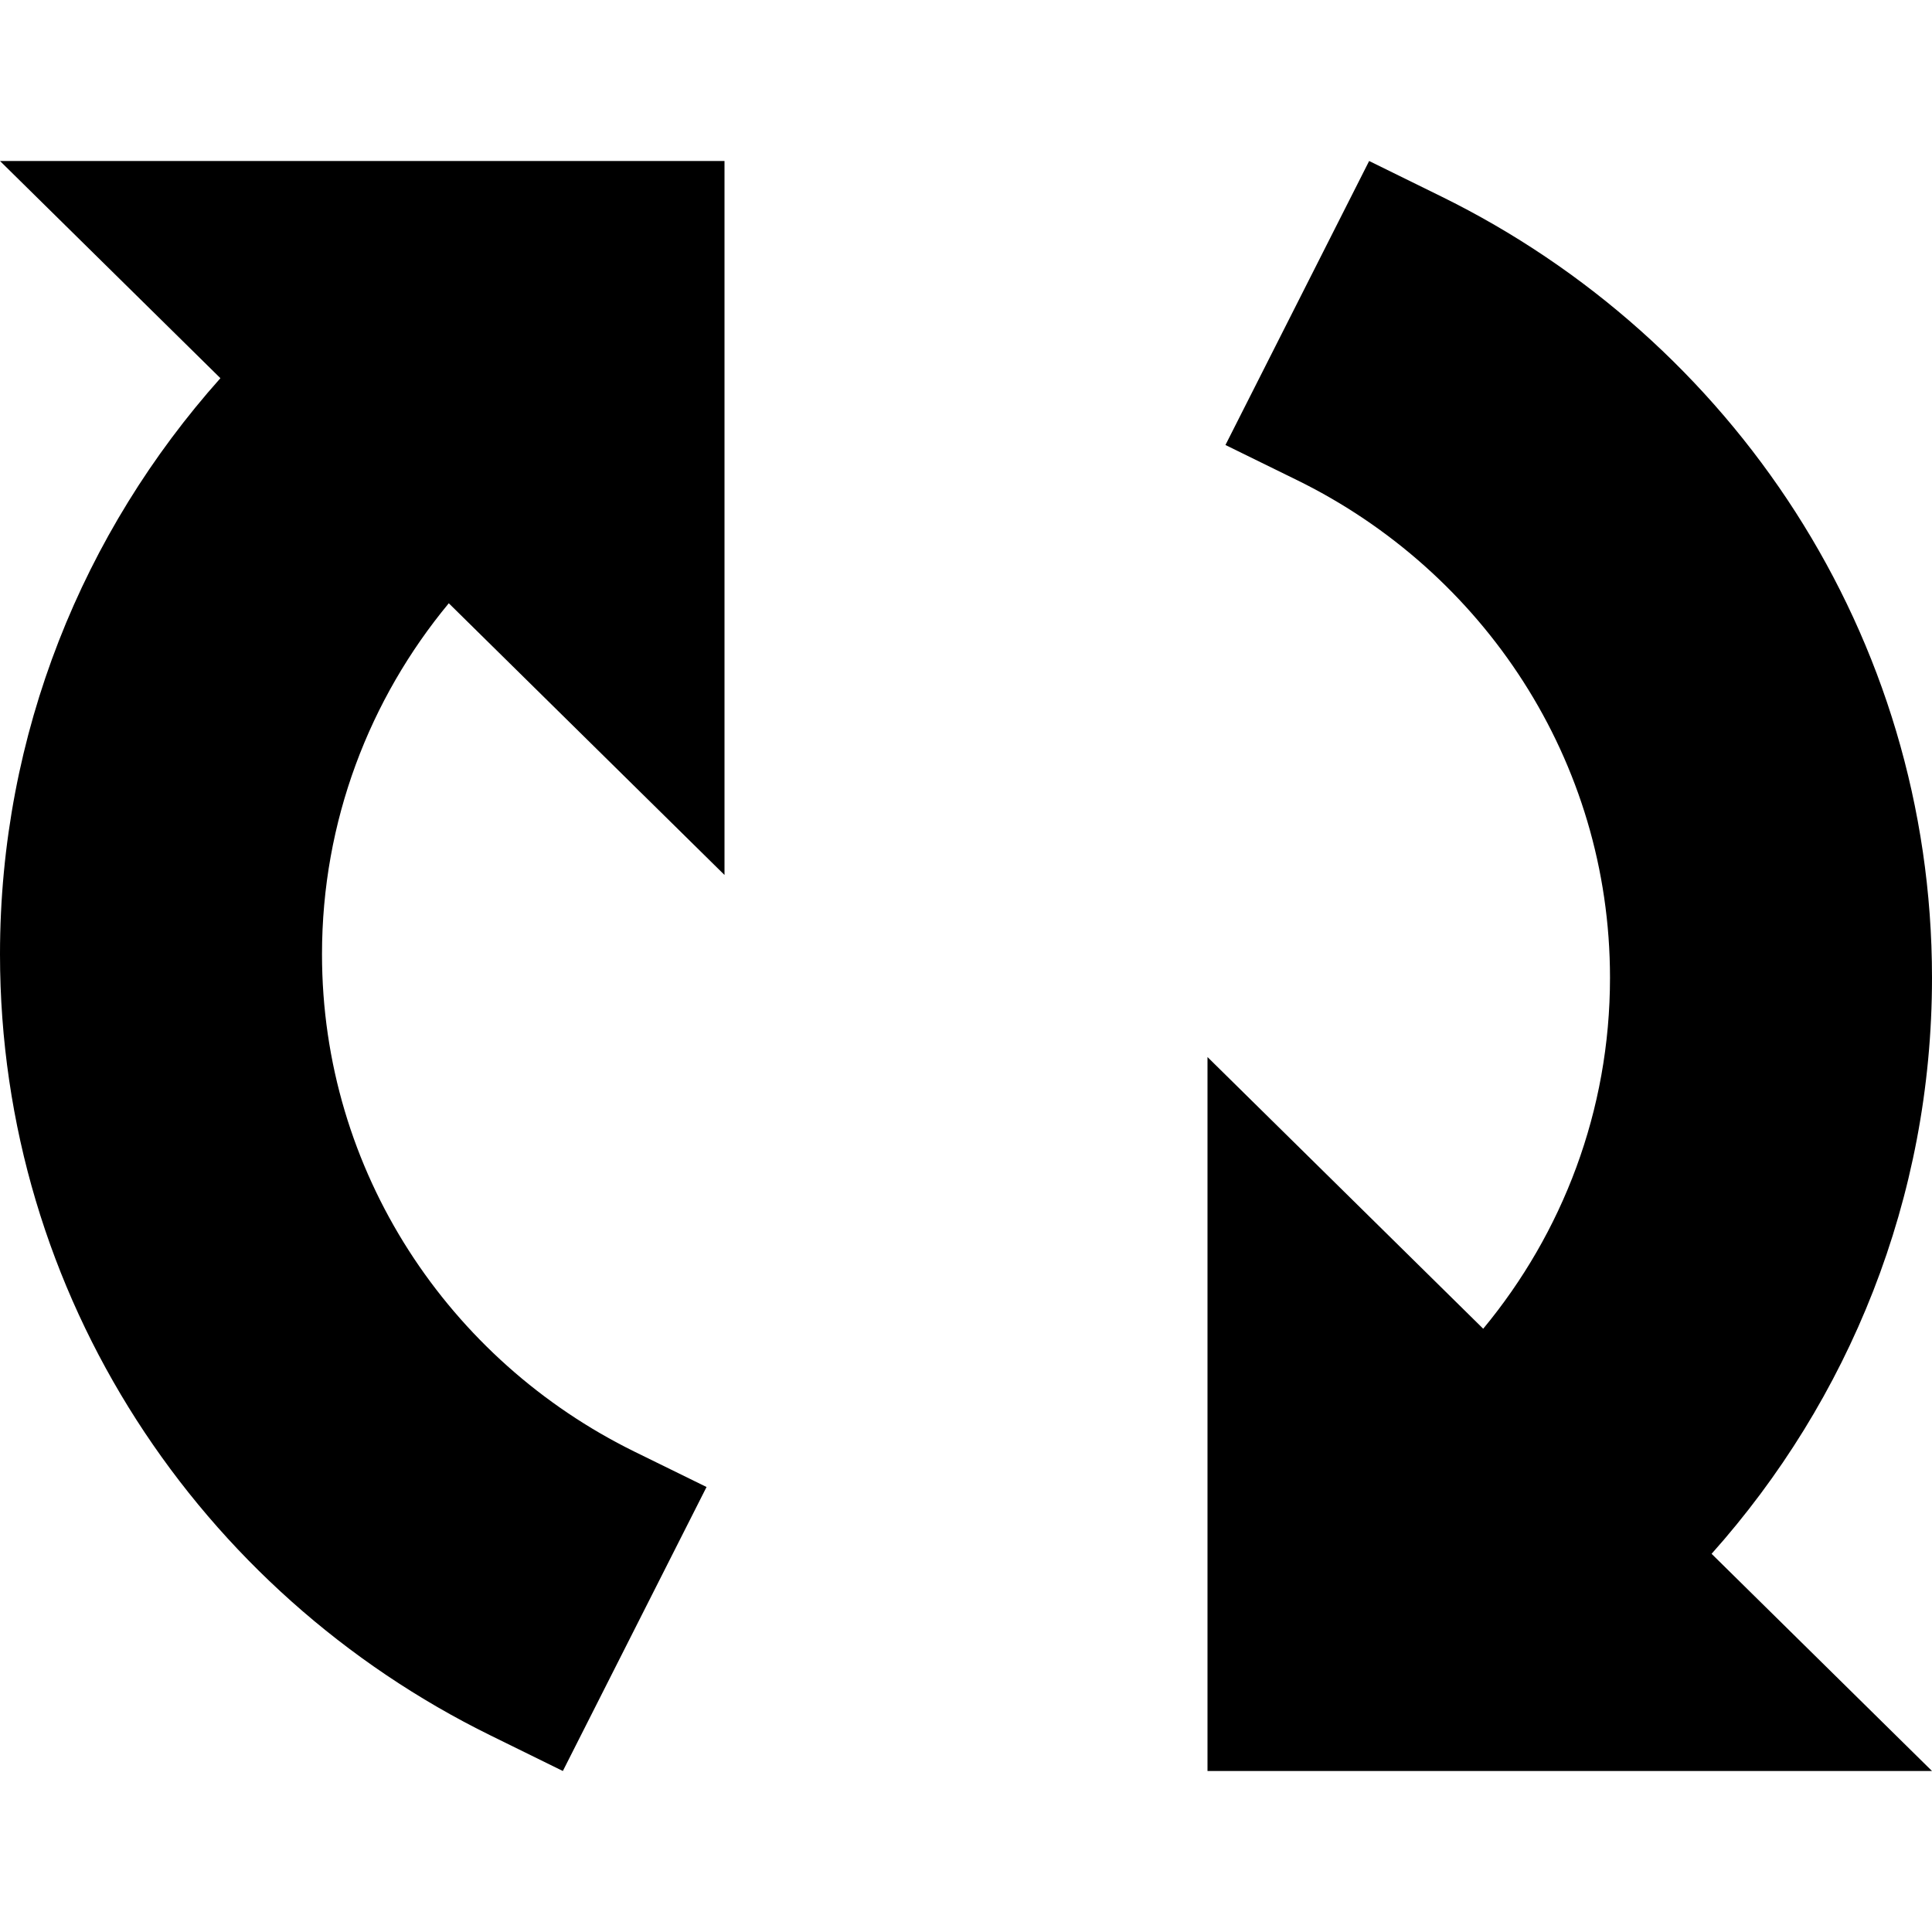 <svg width="1em" height="1em" viewBox="0 0 24 24" fill="none" xmlns="http://www.w3.org/2000/svg">
<path fill-rule="evenodd" clip-rule="evenodd" d="M15 22L24 22L21.262 19.302C22.965 17.394 24 14.889 24 12.146C24 7.891 21.513 4.213 17.903 2.44L17.008 2L15.223 5.528L16.118 5.967C18.423 7.1 20 9.443 20 12.146C20 13.798 19.41 15.317 18.425 16.506L15 13.131L15 22ZM9 2L0 2L2.738 4.698C1.035 6.606 0 9.11 0 11.854C0 16.109 2.487 19.787 6.097 21.56L6.992 22L8.777 18.472L7.882 18.033C5.577 16.9 4 14.557 4 11.854C4 10.202 4.59 8.683 5.575 7.494L9 10.869L9 2Z" fill="currentColor"/>
</svg>
